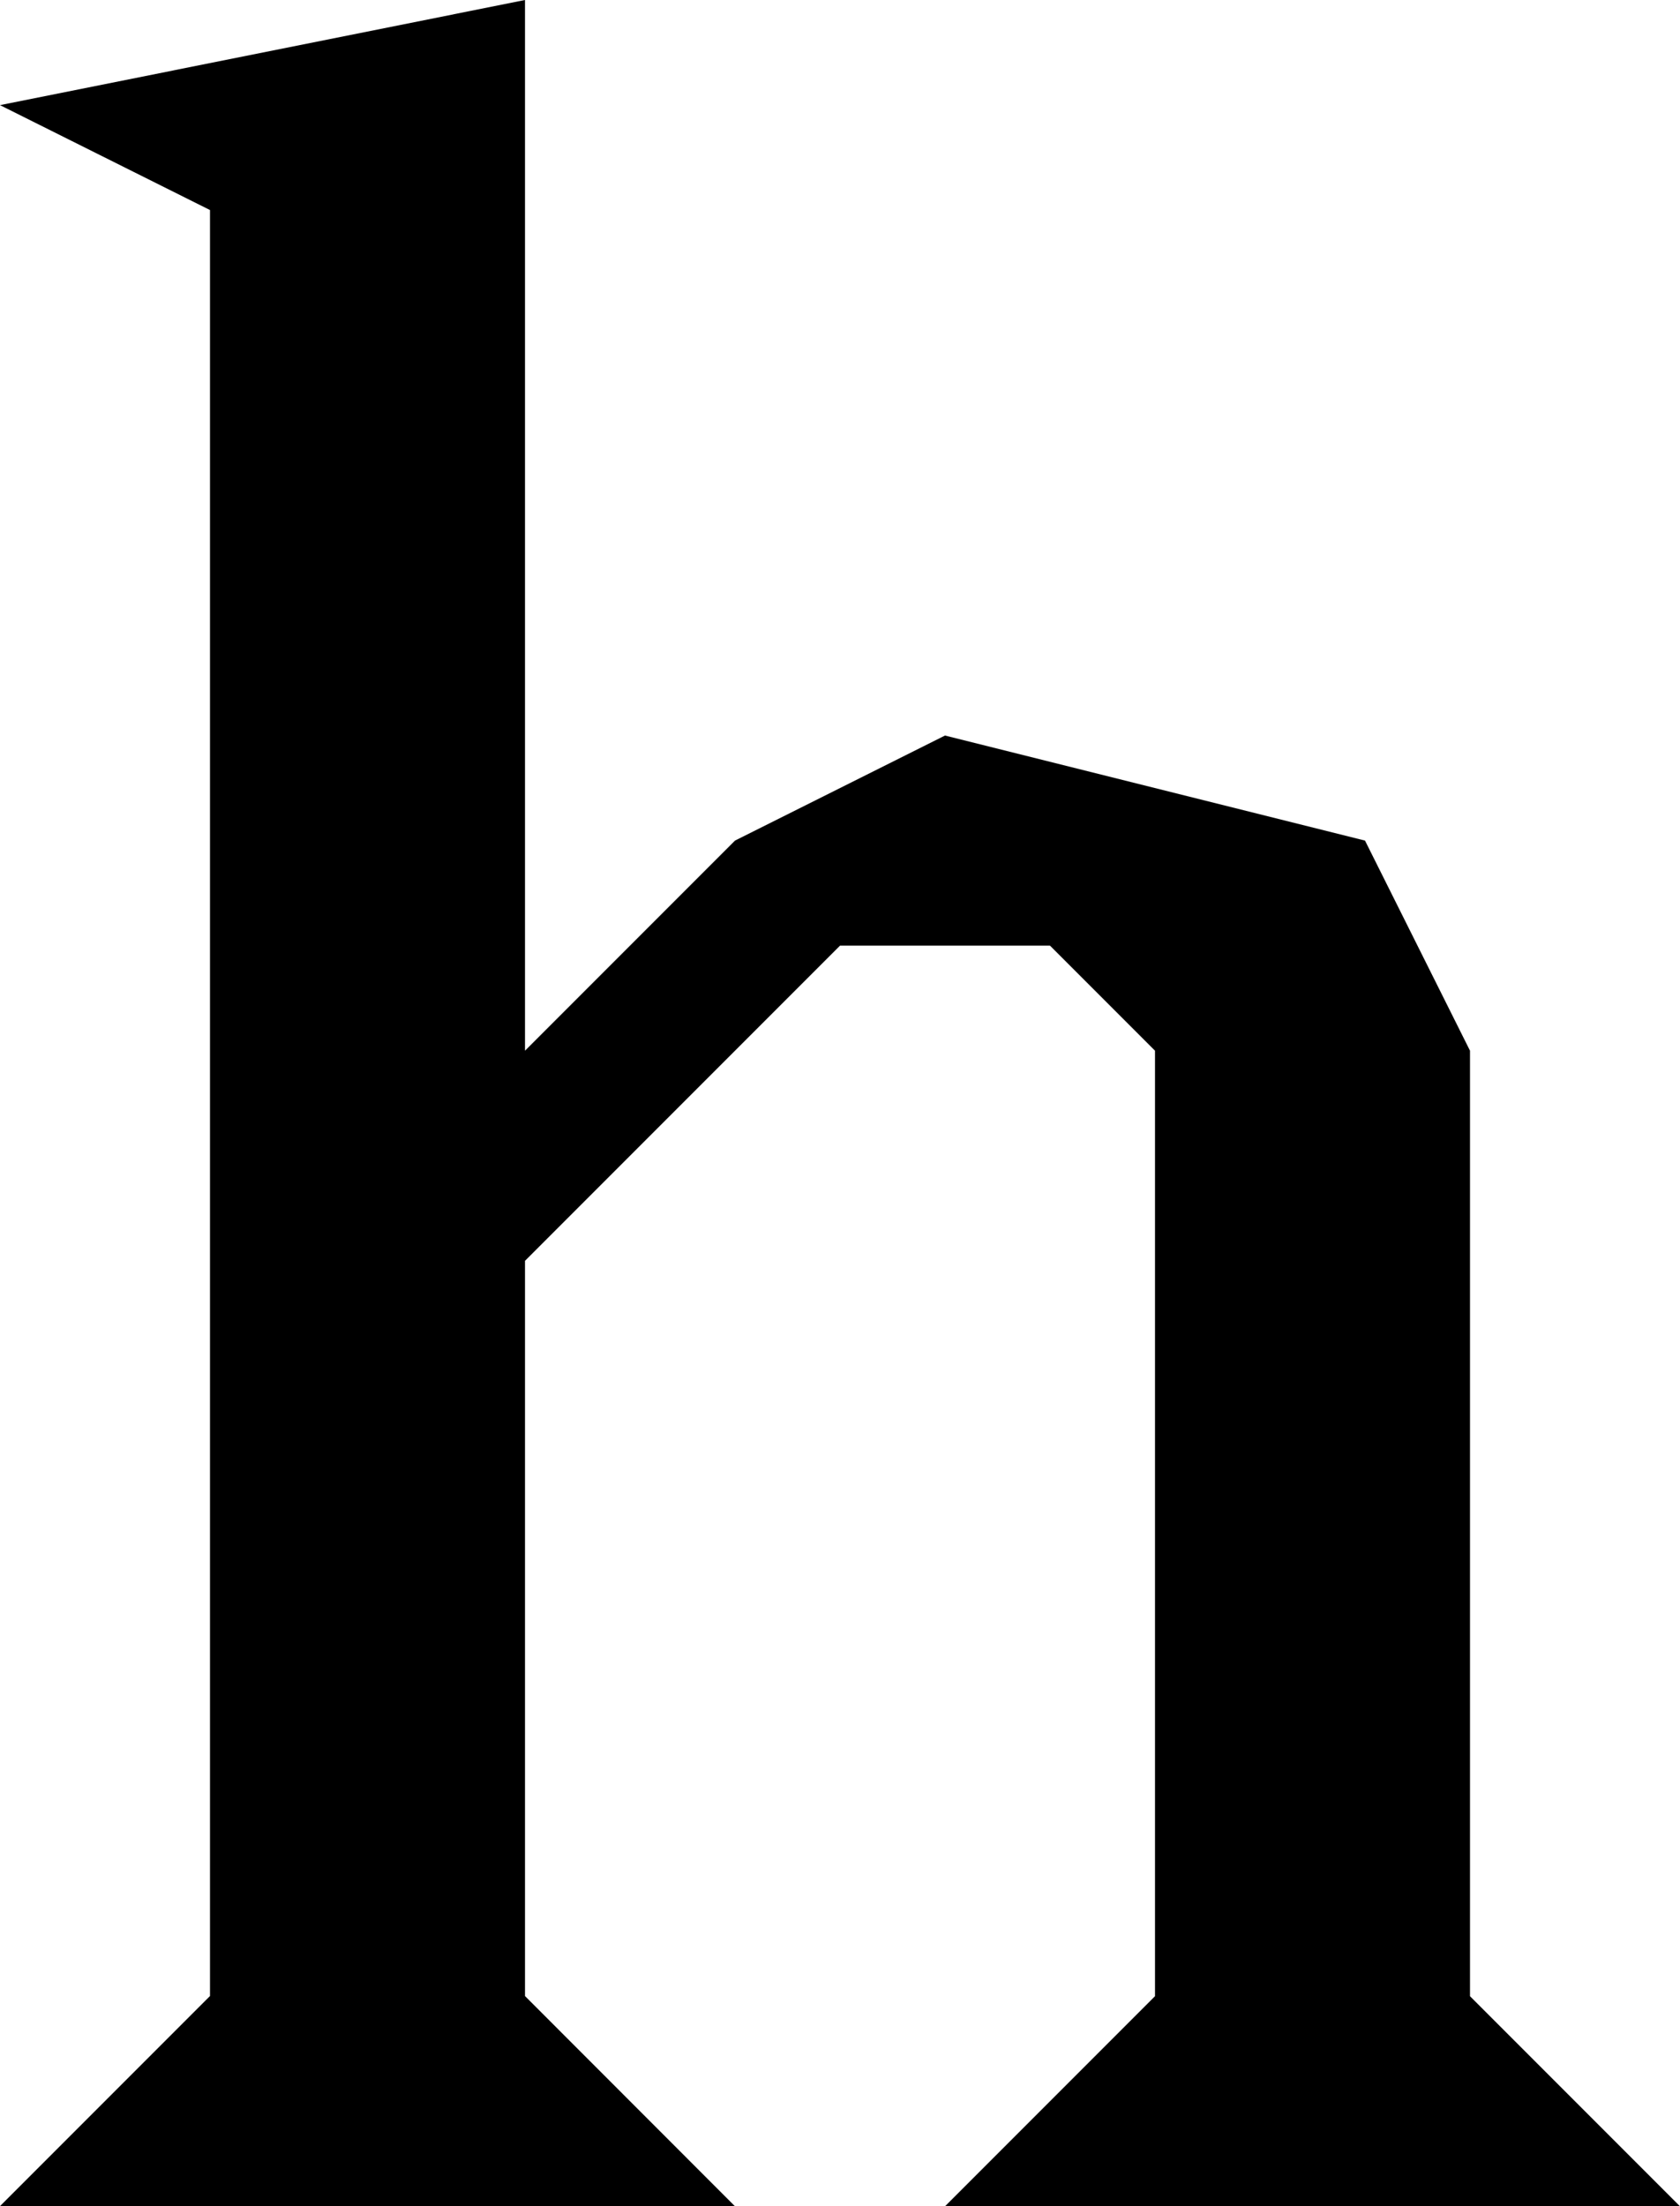 <?xml version="1.0" encoding="UTF-8" standalone="no"?>
<!-- Created with Inkscape (http://www.inkscape.org/) -->

<svg
   xmlns:dc="http://purl.org/dc/elements/1.1/"
   xmlns:cc="http://creativecommons.org/ns#"
   xmlns:rdf="http://www.w3.org/1999/02/22-rdf-syntax-ns#"
   xmlns:svg="http://www.w3.org/2000/svg"
   xmlns="http://www.w3.org/2000/svg"
   xmlns:xlink="http://www.w3.org/1999/xlink"
   xmlns:sodipodi="http://sodipodi.sourceforge.net/DTD/sodipodi-0.dtd"
   xmlns:inkscape="http://www.inkscape.org/namespaces/inkscape"
   version="1.1"
   width="80"
   height="105.007"
   id="svg2"
   inkscape:version="0.48.1 r9760"
   sodipodi:docname="h.svg">
  <sodipodi:namedview
     pagecolor="#ffffff"
     bordercolor="#666666"
     borderopacity="1"
     objecttolerance="10"
     gridtolerance="10"
     guidetolerance="10"
     inkscape:pageopacity="0"
     inkscape:pageshadow="2"
     inkscape:window-width="640"
     inkscape:window-height="480"
     id="namedview65"
     showgrid="false"
     inkscape:zoom="2.4855461"
     inkscape:cx="40"
     inkscape:cy="52.503551"
     inkscape:window-x="0"
     inkscape:window-y="0"
     inkscape:window-maximized="0"
     inkscape:current-layer="svg2" />
  <defs
     id="defs4">
    <linearGradient
       id="linearGradient4290">
      <stop
         id="stop4292"
         style="stop-color:#000000;stop-opacity:1"
         offset="0" />
      <stop
         id="stop4294"
         style="stop-color:#000000;stop-opacity:0"
         offset="1" />
    </linearGradient>
    <linearGradient
       id="linearGradient4417">
      <stop
         id="stop4419"
         style="stop-color:#000000;stop-opacity:1"
         offset="0" />
      <stop
         id="stop4421"
         style="stop-color:#245573;stop-opacity:1"
         offset="1" />
    </linearGradient>
    <filter
       x="-0.25"
       y="-0.25"
       width="1.5"
       height="1.5"
       color-interpolation-filters="sRGB"
       id="filter4377">
      <feGaussianBlur
         stdDeviation="78.557"
         result="result8"
         id="feGaussianBlur4379" />
      <feTurbulence
         seed="77"
         result="result7"
         type="fractalNoise"
         numOctaves="8"
         baseFrequency="0.03 0.03"
         id="feTurbulence4381" />
      <feColorMatrix
         result="result5"
         values="1 0 0 0 0 0 1 0 0 0 0 0 1 0 0 0 0 0 1.6 -0.6 "
         id="feColorMatrix4383" />
      <feComposite
         in2="result8"
         operator="in"
         in="result7"
         result="result6"
         id="feComposite4385" />
      <feDisplacementMap
         in2="result6"
         scale="60"
         xChannelSelector="A"
         yChannelSelector="A"
         in="result5"
         result="result4"
         id="feDisplacementMap4387" />
      <feConvolveMatrix
         result="result9"
         divisor="2"
         targetY="2"
         targetX="2"
         kernelMatrix="2 0 0 0 4 0 0 0 -2 "
         order="3 3"
         id="feConvolveMatrix4389" />
      <feComposite
         in2="SourceGraphic"
         operator="atop"
         in="result9"
         result="result10"
         id="feComposite4391" />
      <feBlend
         in2="result10"
         mode="darken"
         result="fbSourceGraphic"
         id="feBlend4393" />
      <feGaussianBlur
         stdDeviation="5"
         in="fbSourceGraphic"
         result="result0"
         id="feGaussianBlur4395" />
      <feSpecularLighting
         in="result0"
         result="result1"
         lighting-color="#f2d76c"
         surfaceScale="5"
         specularConstant="1"
         specularExponent="25"
         id="feSpecularLighting4397">
        <feDistantLight
           elevation="60"
           azimuth="235"
           id="feDistantLight4399" />
      </feSpecularLighting>
      <feComposite
         in2="fbSourceGraphic"
         operator="in"
         in="result1"
         result="result2"
         id="feComposite4401" />
      <feComposite
         in2="result2"
         operator="arithmetic"
         k1="0"
         k2="1"
         k3="1"
         k4="0"
         in="fbSourceGraphic"
         result="result4"
         id="feComposite4403" />
    </filter>
    <linearGradient
       x1="389.969"
       y1="1236.917"
       x2="395.626"
       y2="1241.867"
       id="linearGradient4296"
       xlink:href="#linearGradient4290"
       gradientUnits="userSpaceOnUse" />
    <linearGradient
       x1="389.969"
       y1="1236.917"
       x2="395.626"
       y2="1241.867"
       id="linearGradient4339"
       xlink:href="#linearGradient4290"
       gradientUnits="userSpaceOnUse" />
    <linearGradient
       x1="389.969"
       y1="1236.917"
       x2="395.626"
       y2="1241.867"
       id="linearGradient4353"
       xlink:href="#linearGradient4290"
       gradientUnits="userSpaceOnUse" />
  </defs>
  <path
     inkscape:connector-curvature="0"
     style="fill:#000000;stroke:none"
     id="path5948"
     d="m 0,5.004 10,4.993 0,85 -10,10 10,0 10,0 15,0.01 -10,-10.007 0,-34.993 15,-15 10,0 5,5 0,45 -10,10 35,0 -10,-10 0,-45 -5,-10 -20,-5 -10,5 -10,10 L 25,0 z" />
</svg>

